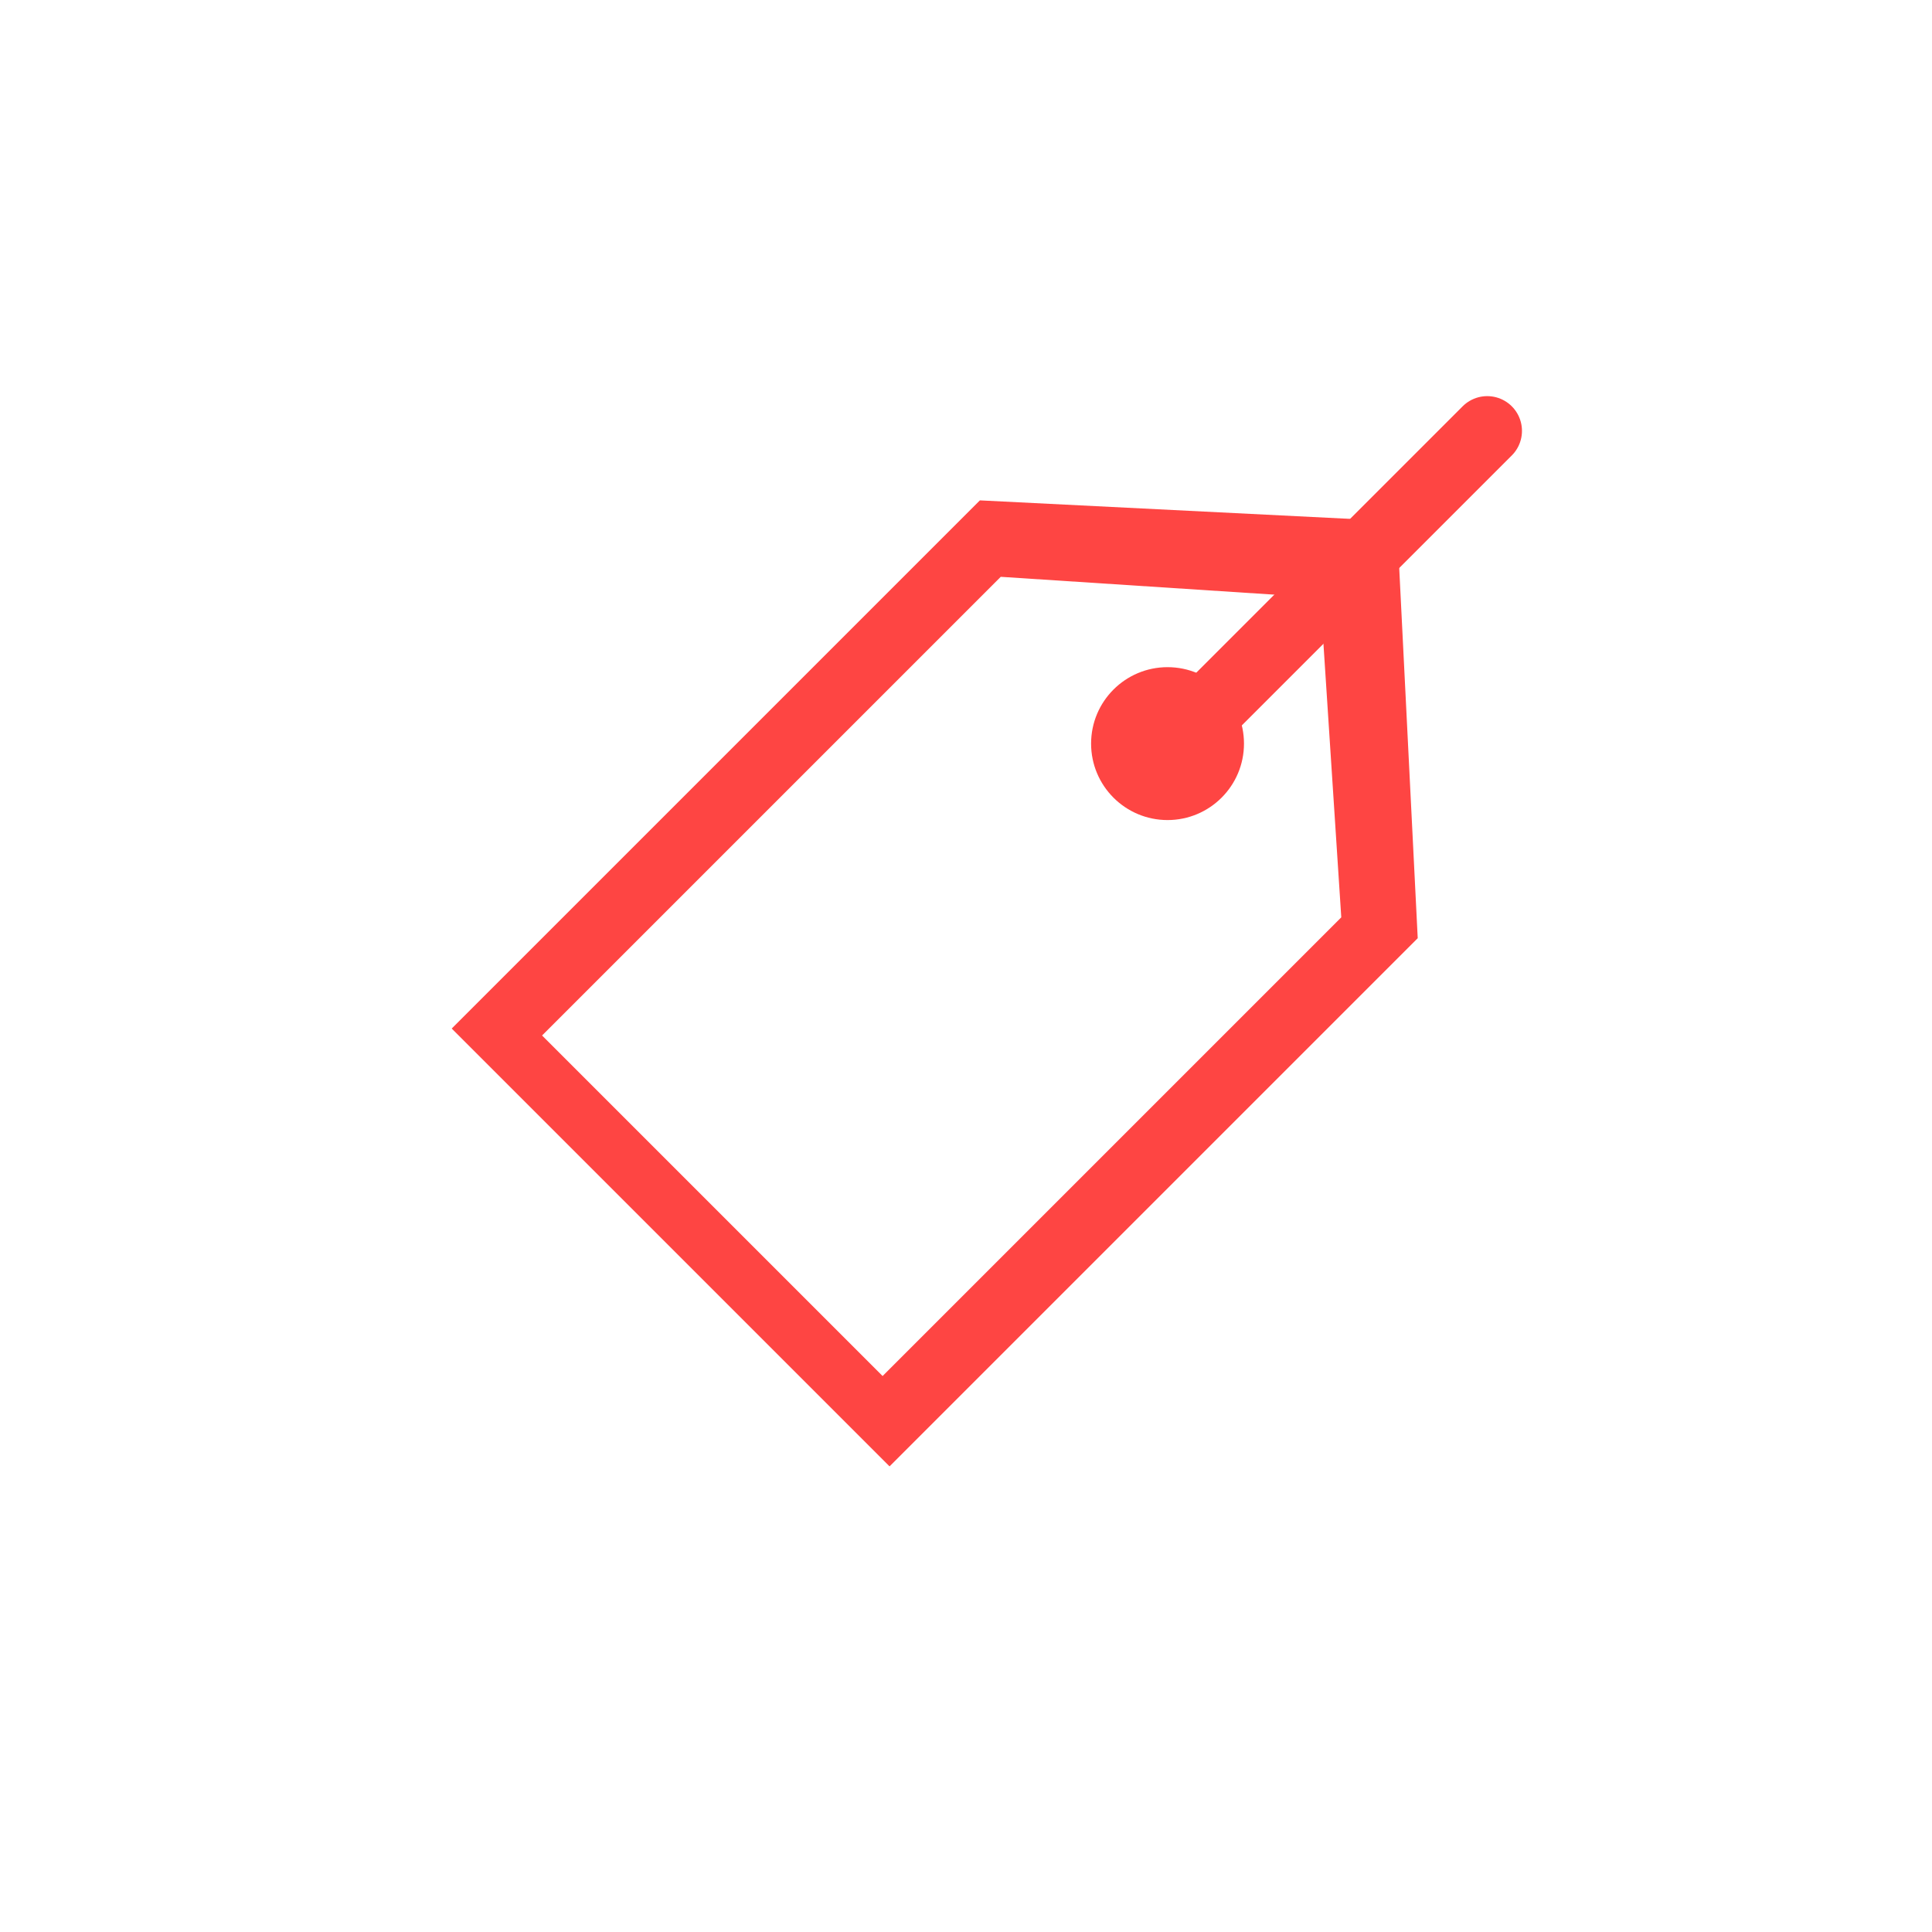 <?xml version="1.0" encoding="utf-8"?>
<!-- Generator: Adobe Illustrator 19.0.0, SVG Export Plug-In . SVG Version: 6.00 Build 0)  -->
<svg version="1.1" id="Слой_1" xmlns="http://www.w3.org/2000/svg" xmlns:xlink="http://www.w3.org/1999/xlink" x="0px" y="0px"
	 viewBox="0 0 27.8 27.8" style="enable-background:new 0 0 27.8 27.8;" xml:space="preserve">
<style type="text/css">
	.st0{fill:#FE4543;}
	.st1{fill:none;stroke:#FE4543;stroke-linecap:round;stroke-miterlimit:10;}
</style>
<g id="XMLID_143_">
	<g id="XMLID_63_">
		<path id="XMLID_26_" class="st0" d="M14.4,8.3l4.6,0.3l0.3,4.6l-6.6,6.6l-4.9-4.9L14.4,8.3 M14.1,7.2l-7.6,7.6l6.3,6.3l7.6-7.6
			l-0.3-6L14.1,7.2L14.1,7.2z"/>
	</g>
	<line id="XMLID_67_" class="st1" x1="16.8" y1="10.8" x2="21.4" y2="6.2"/>
	<circle id="XMLID_64_" class="st0" cx="16.8" cy="10.7" r="1.1"/>
</g>
</svg>
